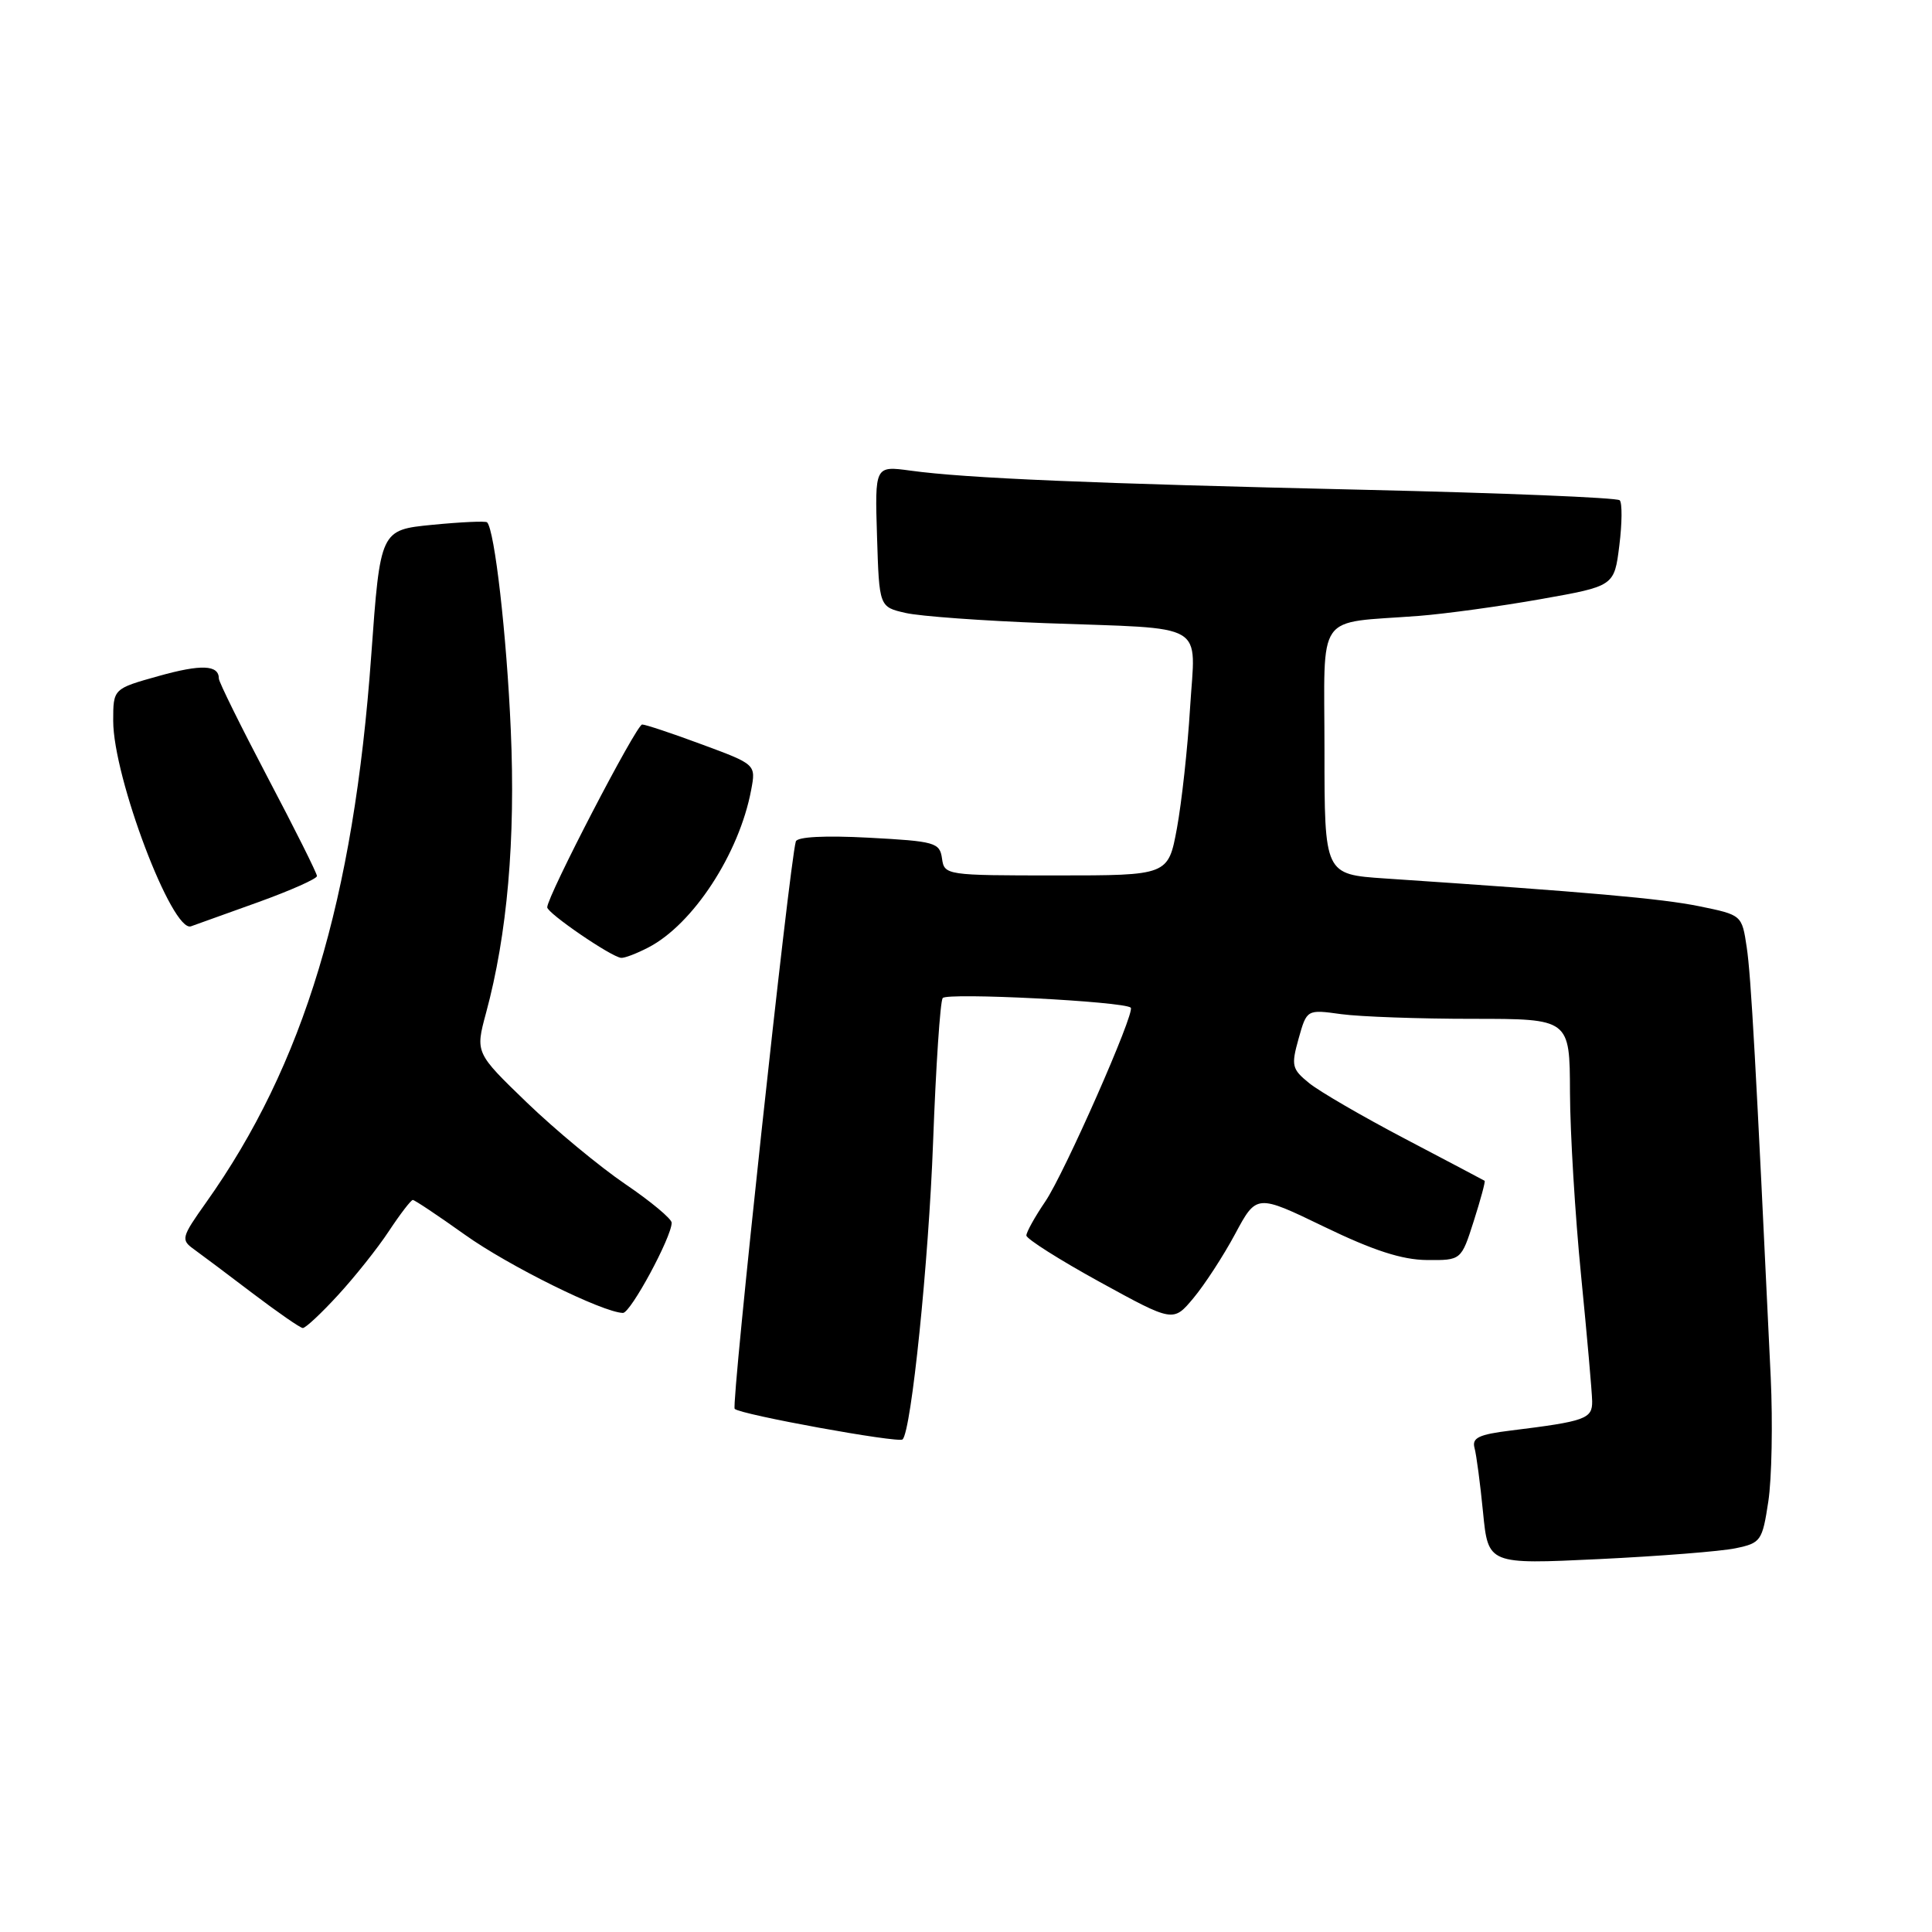 <?xml version="1.0" encoding="UTF-8" standalone="no"?>
<!DOCTYPE svg PUBLIC "-//W3C//DTD SVG 1.1//EN" "http://www.w3.org/Graphics/SVG/1.1/DTD/svg11.dtd" >
<svg xmlns="http://www.w3.org/2000/svg" xmlns:xlink="http://www.w3.org/1999/xlink" version="1.1" viewBox="0 0 256 256">
 <g >
 <path fill="currentColor"
d=" M 229.99 205.15 C 233.32 204.46 233.52 204.17 234.31 198.96 C 234.77 195.96 234.91 188.55 234.63 182.50 C 232.66 140.89 232.02 129.30 231.45 125.52 C 230.81 121.24 230.81 121.24 225.15 120.08 C 220.13 119.06 210.50 118.21 183.50 116.40 C 175.50 115.86 175.50 115.86 175.50 99.43 C 175.50 80.74 174.14 82.67 188.00 81.61 C 191.57 81.33 198.86 80.33 204.20 79.38 C 213.90 77.66 213.90 77.66 214.57 72.28 C 214.94 69.33 214.96 66.63 214.62 66.29 C 214.28 65.94 199.04 65.32 180.75 64.90 C 144.57 64.07 127.97 63.37 120.64 62.36 C 115.92 61.72 115.92 61.72 116.21 71.07 C 116.50 80.42 116.50 80.42 120.00 81.22 C 121.92 81.66 130.25 82.26 138.50 82.57 C 160.32 83.37 158.40 82.25 157.69 93.80 C 157.37 99.14 156.58 106.31 155.95 109.75 C 154.79 116.00 154.79 116.00 139.96 116.00 C 125.35 116.00 125.13 115.97 124.82 113.75 C 124.52 111.64 123.91 111.47 115.12 111.00 C 109.29 110.69 105.63 110.88 105.45 111.50 C 104.59 114.47 96.86 186.20 97.35 186.68 C 98.10 187.44 119.08 191.25 119.60 190.73 C 120.76 189.57 123.05 167.23 123.64 151.31 C 124.01 141.30 124.58 132.73 124.91 132.25 C 125.43 131.49 148.95 132.69 149.83 133.52 C 150.46 134.11 141.03 155.49 138.51 159.20 C 137.13 161.23 136.00 163.26 136.00 163.71 C 136.00 164.15 140.38 166.93 145.73 169.87 C 155.46 175.21 155.46 175.21 158.14 172.00 C 159.61 170.24 162.10 166.42 163.66 163.51 C 166.50 158.22 166.50 158.22 175.50 162.57 C 181.97 165.70 185.78 166.93 189.06 166.96 C 193.62 167.00 193.62 167.00 195.28 161.80 C 196.19 158.95 196.84 156.54 196.72 156.46 C 196.60 156.38 191.87 153.89 186.22 150.92 C 180.56 147.95 174.82 144.62 173.46 143.51 C 171.18 141.66 171.07 141.20 172.07 137.63 C 173.16 133.75 173.16 133.75 177.72 134.38 C 180.23 134.72 188.07 135.00 195.14 135.00 C 208.00 135.00 208.00 135.00 208.03 144.75 C 208.05 150.11 208.71 161.03 209.50 169.00 C 210.29 176.97 210.95 184.48 210.97 185.67 C 211.00 188.00 210.10 188.33 200.21 189.55 C 195.95 190.07 195.02 190.52 195.38 191.85 C 195.63 192.76 196.14 196.60 196.51 200.39 C 197.19 207.29 197.19 207.29 211.85 206.59 C 219.91 206.20 228.07 205.56 229.99 205.15 Z  M 44.77 171.63 C 46.98 169.23 50.03 165.41 51.53 163.13 C 53.03 160.86 54.46 159.00 54.70 159.00 C 54.94 159.00 58.04 161.07 61.59 163.60 C 67.37 167.73 79.85 173.90 82.54 173.97 C 83.55 174.00 89.00 163.91 89.00 162.02 C 89.00 161.50 86.23 159.19 82.84 156.89 C 79.46 154.59 73.60 149.74 69.83 146.11 C 62.98 139.50 62.98 139.50 64.40 134.23 C 67.22 123.82 68.32 111.27 67.68 96.69 C 67.14 84.19 65.54 70.20 64.54 69.21 C 64.35 69.02 61.09 69.17 57.29 69.54 C 50.39 70.22 50.39 70.22 49.19 86.86 C 46.86 119.24 40.26 141.10 27.30 159.35 C 24.04 163.94 23.95 164.28 25.68 165.52 C 26.68 166.24 30.20 168.88 33.50 171.39 C 36.80 173.89 39.78 175.96 40.12 175.97 C 40.47 175.99 42.56 174.04 44.77 171.63 Z  M 85.90 125.55 C 91.83 122.49 97.95 113.11 99.53 104.69 C 100.17 101.29 100.17 101.29 93.03 98.65 C 89.10 97.19 85.53 96.00 85.09 96.00 C 84.33 96.00 72.54 118.70 72.51 120.22 C 72.50 120.99 80.97 126.79 82.30 126.92 C 82.74 126.97 84.36 126.35 85.90 125.55 Z  M 34.25 119.53 C 38.51 117.99 42.00 116.44 42.00 116.08 C 42.00 115.72 39.08 109.87 35.50 103.08 C 31.93 96.28 29.00 90.36 29.00 89.92 C 29.00 88.09 26.68 87.99 21.01 89.58 C 15.00 91.26 15.00 91.26 15.00 95.52 C 15.00 102.99 22.82 123.63 25.31 122.74 C 25.97 122.51 29.99 121.06 34.25 119.53 Z "/>
</g>
</svg>